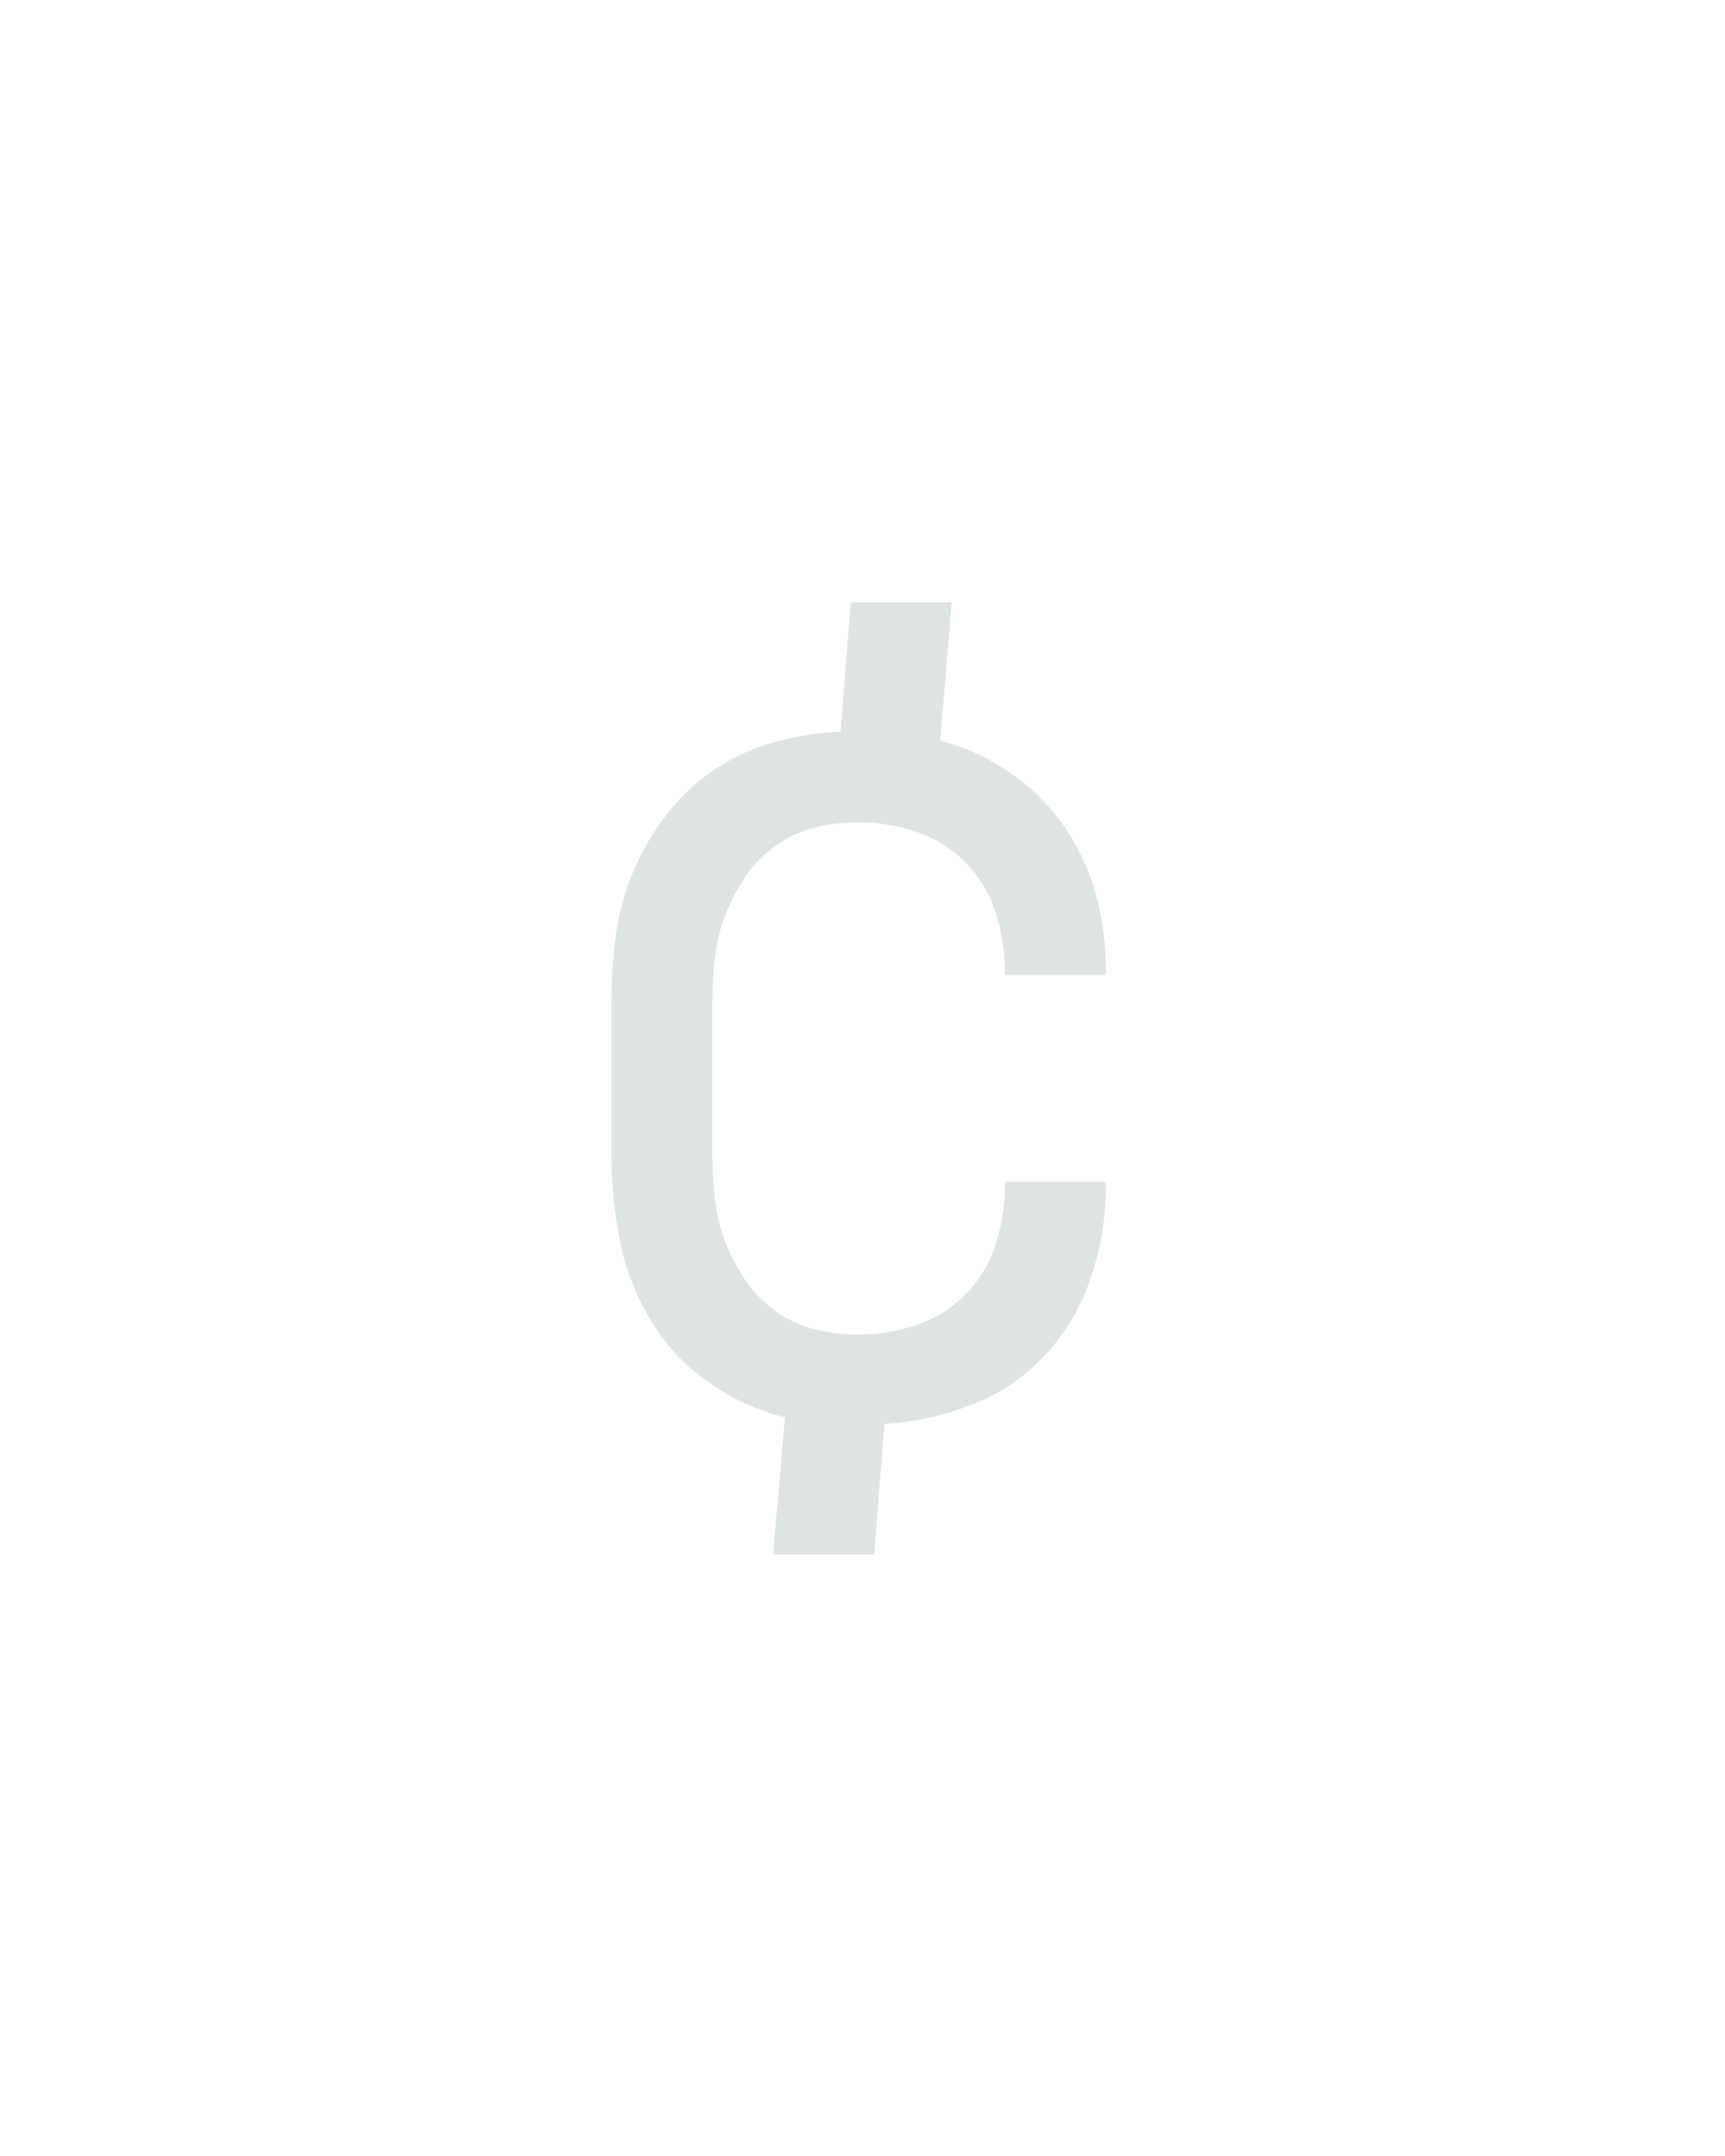 <?xml version="1.0" encoding="UTF-8" standalone="no"?>
<svg height="160" viewBox="0 0 128 160" width="128" xmlns="http://www.w3.org/2000/svg">
<defs>
<path d="M 181 108 L 190 2 Q 158 -6 130.5 -25.5 Q 103 -45 86 -73.5 Q 69 -102 62.5 -134.5 Q 56 -167 56 -200 L 56 -320 Q 56 -346 59.5 -371.5 Q 63 -397 73 -420.5 Q 83 -444 99 -464.5 Q 115 -485 136 -499 Q 157 -513 182 -520 Q 207 -527 233 -528 L 241 -628 L 319 -628 L 310 -521 Q 338 -514 363 -497 Q 388 -480 405 -456 Q 422 -432 430 -403.5 Q 438 -375 438 -345 L 438 -340 L 360 -340 L 360 -343 Q 360 -366 353 -388 Q 346 -410 330 -426.5 Q 314 -443 292 -450.5 Q 270 -458 247 -458 Q 230 -458 213.5 -454 Q 197 -450 183 -440 Q 169 -430 159.5 -416 Q 150 -402 144 -386.5 Q 138 -371 136 -354 Q 134 -337 134 -320 L 134 -200 Q 134 -183 136 -166 Q 138 -149 144 -133.5 Q 150 -118 159.5 -104 Q 169 -90 183 -80 Q 197 -70 213.5 -66 Q 230 -62 247 -62 Q 270 -62 292 -69.5 Q 314 -77 330 -93.5 Q 346 -110 353 -132 Q 360 -154 360 -177 L 360 -180 L 438 -180 L 438 -175 Q 438 -140 426.5 -106 Q 415 -72 391.5 -46.5 Q 368 -21 335 -8 Q 302 5 267 7 L 259 108 Z " id="path1"/>
</defs>
<g>
<g data-source-text="¢" fill="#dee4e3" transform="translate(40 104.992) rotate(0) scale(0.096)">
<use href="#path1" transform="translate(0 0)"/>
</g>
</g>
</svg>
